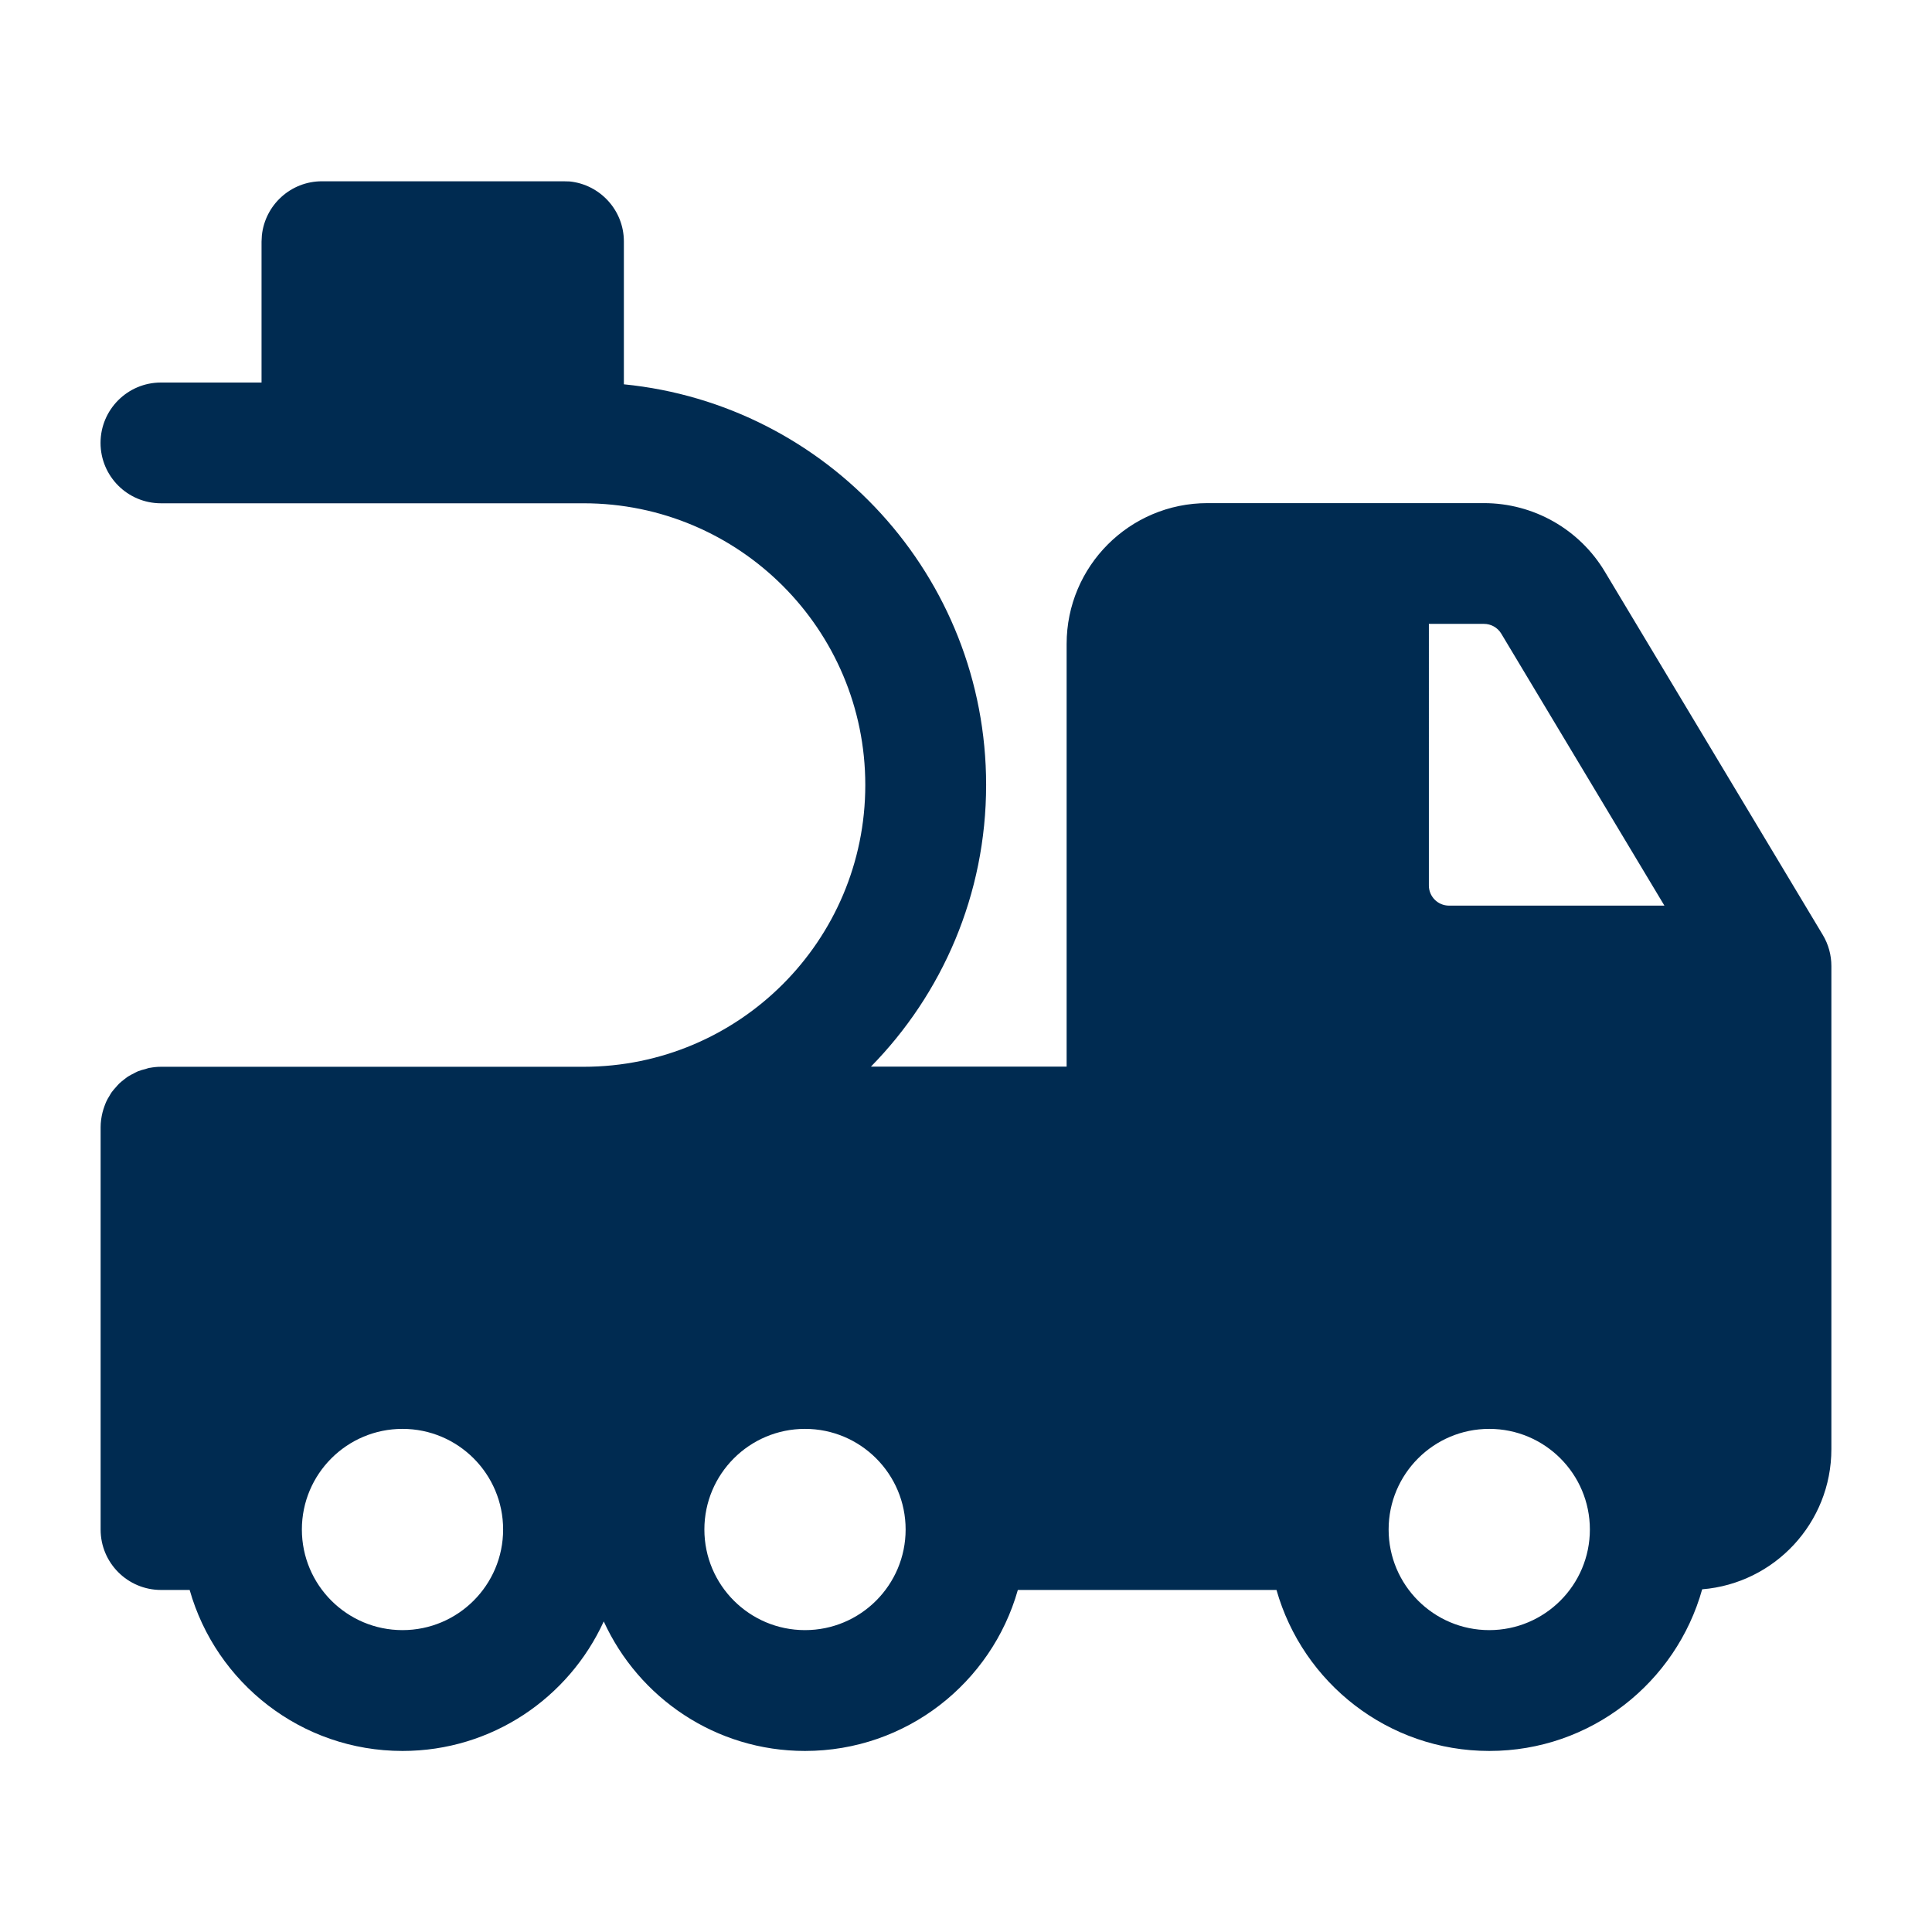 <svg width="24" height="24" viewBox="0 0 24 24" fill="none" xmlns="http://www.w3.org/2000/svg">
<path d="M7.077,2.254c0.378,0.039 0.673,0.358 0.673,0.746v1.774c2.527,0.251 4.5,2.383 4.5,4.976c0,1.363 -0.546,2.598 -1.431,3.5h2.431v-5.25c0,-0.967 0.783,-1.75 1.75,-1.75h3.434c0.615,0 1.185,0.323 1.501,0.85l2.709,4.515c0.07,0.117 0.106,0.25 0.106,0.386v6c0,0.918 -0.707,1.669 -1.605,1.742c-0.324,1.158 -1.383,2.008 -2.644,2.008c-1.258,0 -2.317,-0.846 -2.644,-2h-3.213c-0.327,1.154 -1.385,2 -2.644,2c-1.111,0 -2.066,-0.66 -2.5,-1.609c-0.434,0.949 -1.389,1.609 -2.5,1.609c-1.258,0 -2.317,-0.846 -2.644,-2h-0.356c-0.414,0 -0.75,-0.336 -0.75,-0.75v-5c0,-0.062 0.009,-0.122 0.023,-0.18c0.006,-0.026 0.015,-0.051 0.023,-0.075c0.008,-0.021 0.015,-0.042 0.024,-0.061c0.011,-0.024 0.024,-0.047 0.038,-0.069c0.01,-0.017 0.019,-0.033 0.03,-0.049c0.017,-0.023 0.036,-0.044 0.055,-0.065c0.012,-0.014 0.024,-0.028 0.037,-0.041c0.021,-0.02 0.043,-0.037 0.066,-0.055c0.015,-0.011 0.029,-0.023 0.044,-0.033c0.024,-0.015 0.049,-0.027 0.074,-0.04c0.017,-0.008 0.032,-0.018 0.05,-0.025c0.03,-0.012 0.061,-0.02 0.093,-0.028c0.015,-0.004 0.03,-0.011 0.046,-0.014c0.003,-0.001 0.007,-0 0.01,-0.001c0.044,-0.008 0.089,-0.013 0.136,-0.013h5.25c1.933,0 3.5,-1.567 3.5,-3.5c0,-1.933 -1.567,-3.5 -3.5,-3.5h-5.25c-0.414,0 -0.75,-0.336 -0.75,-0.75c0,-0.414 0.336,-0.75 0.75,-0.75h1.25v-1.75l0.004,-0.077c0.039,-0.378 0.358,-0.673 0.746,-0.673h3zM5,17.75c-0.69,0 -1.25,0.56 -1.25,1.25c0,0.69 0.56,1.25 1.25,1.25c0.69,0 1.25,-0.56 1.25,-1.25c0,-0.69 -0.56,-1.25 -1.25,-1.25zM10,17.75c-0.69,0 -1.25,0.56 -1.25,1.25c0,0.69 0.56,1.25 1.25,1.25c0.69,0 1.25,-0.56 1.25,-1.25c0,-0.69 -0.56,-1.25 -1.25,-1.25zM18.5,17.75c-0.69,0 -1.25,0.56 -1.25,1.25c0,0.69 0.56,1.25 1.25,1.25c0.69,0 1.25,-0.56 1.25,-1.25c0,-0.69 -0.56,-1.25 -1.25,-1.25zM17.75,11c0,0.138 0.112,0.25 0.25,0.25h2.676l-2.027,-3.379c-0.045,-0.075 -0.127,-0.121 -0.215,-0.121h-0.684z" fill="#002B51"/>
</svg>
